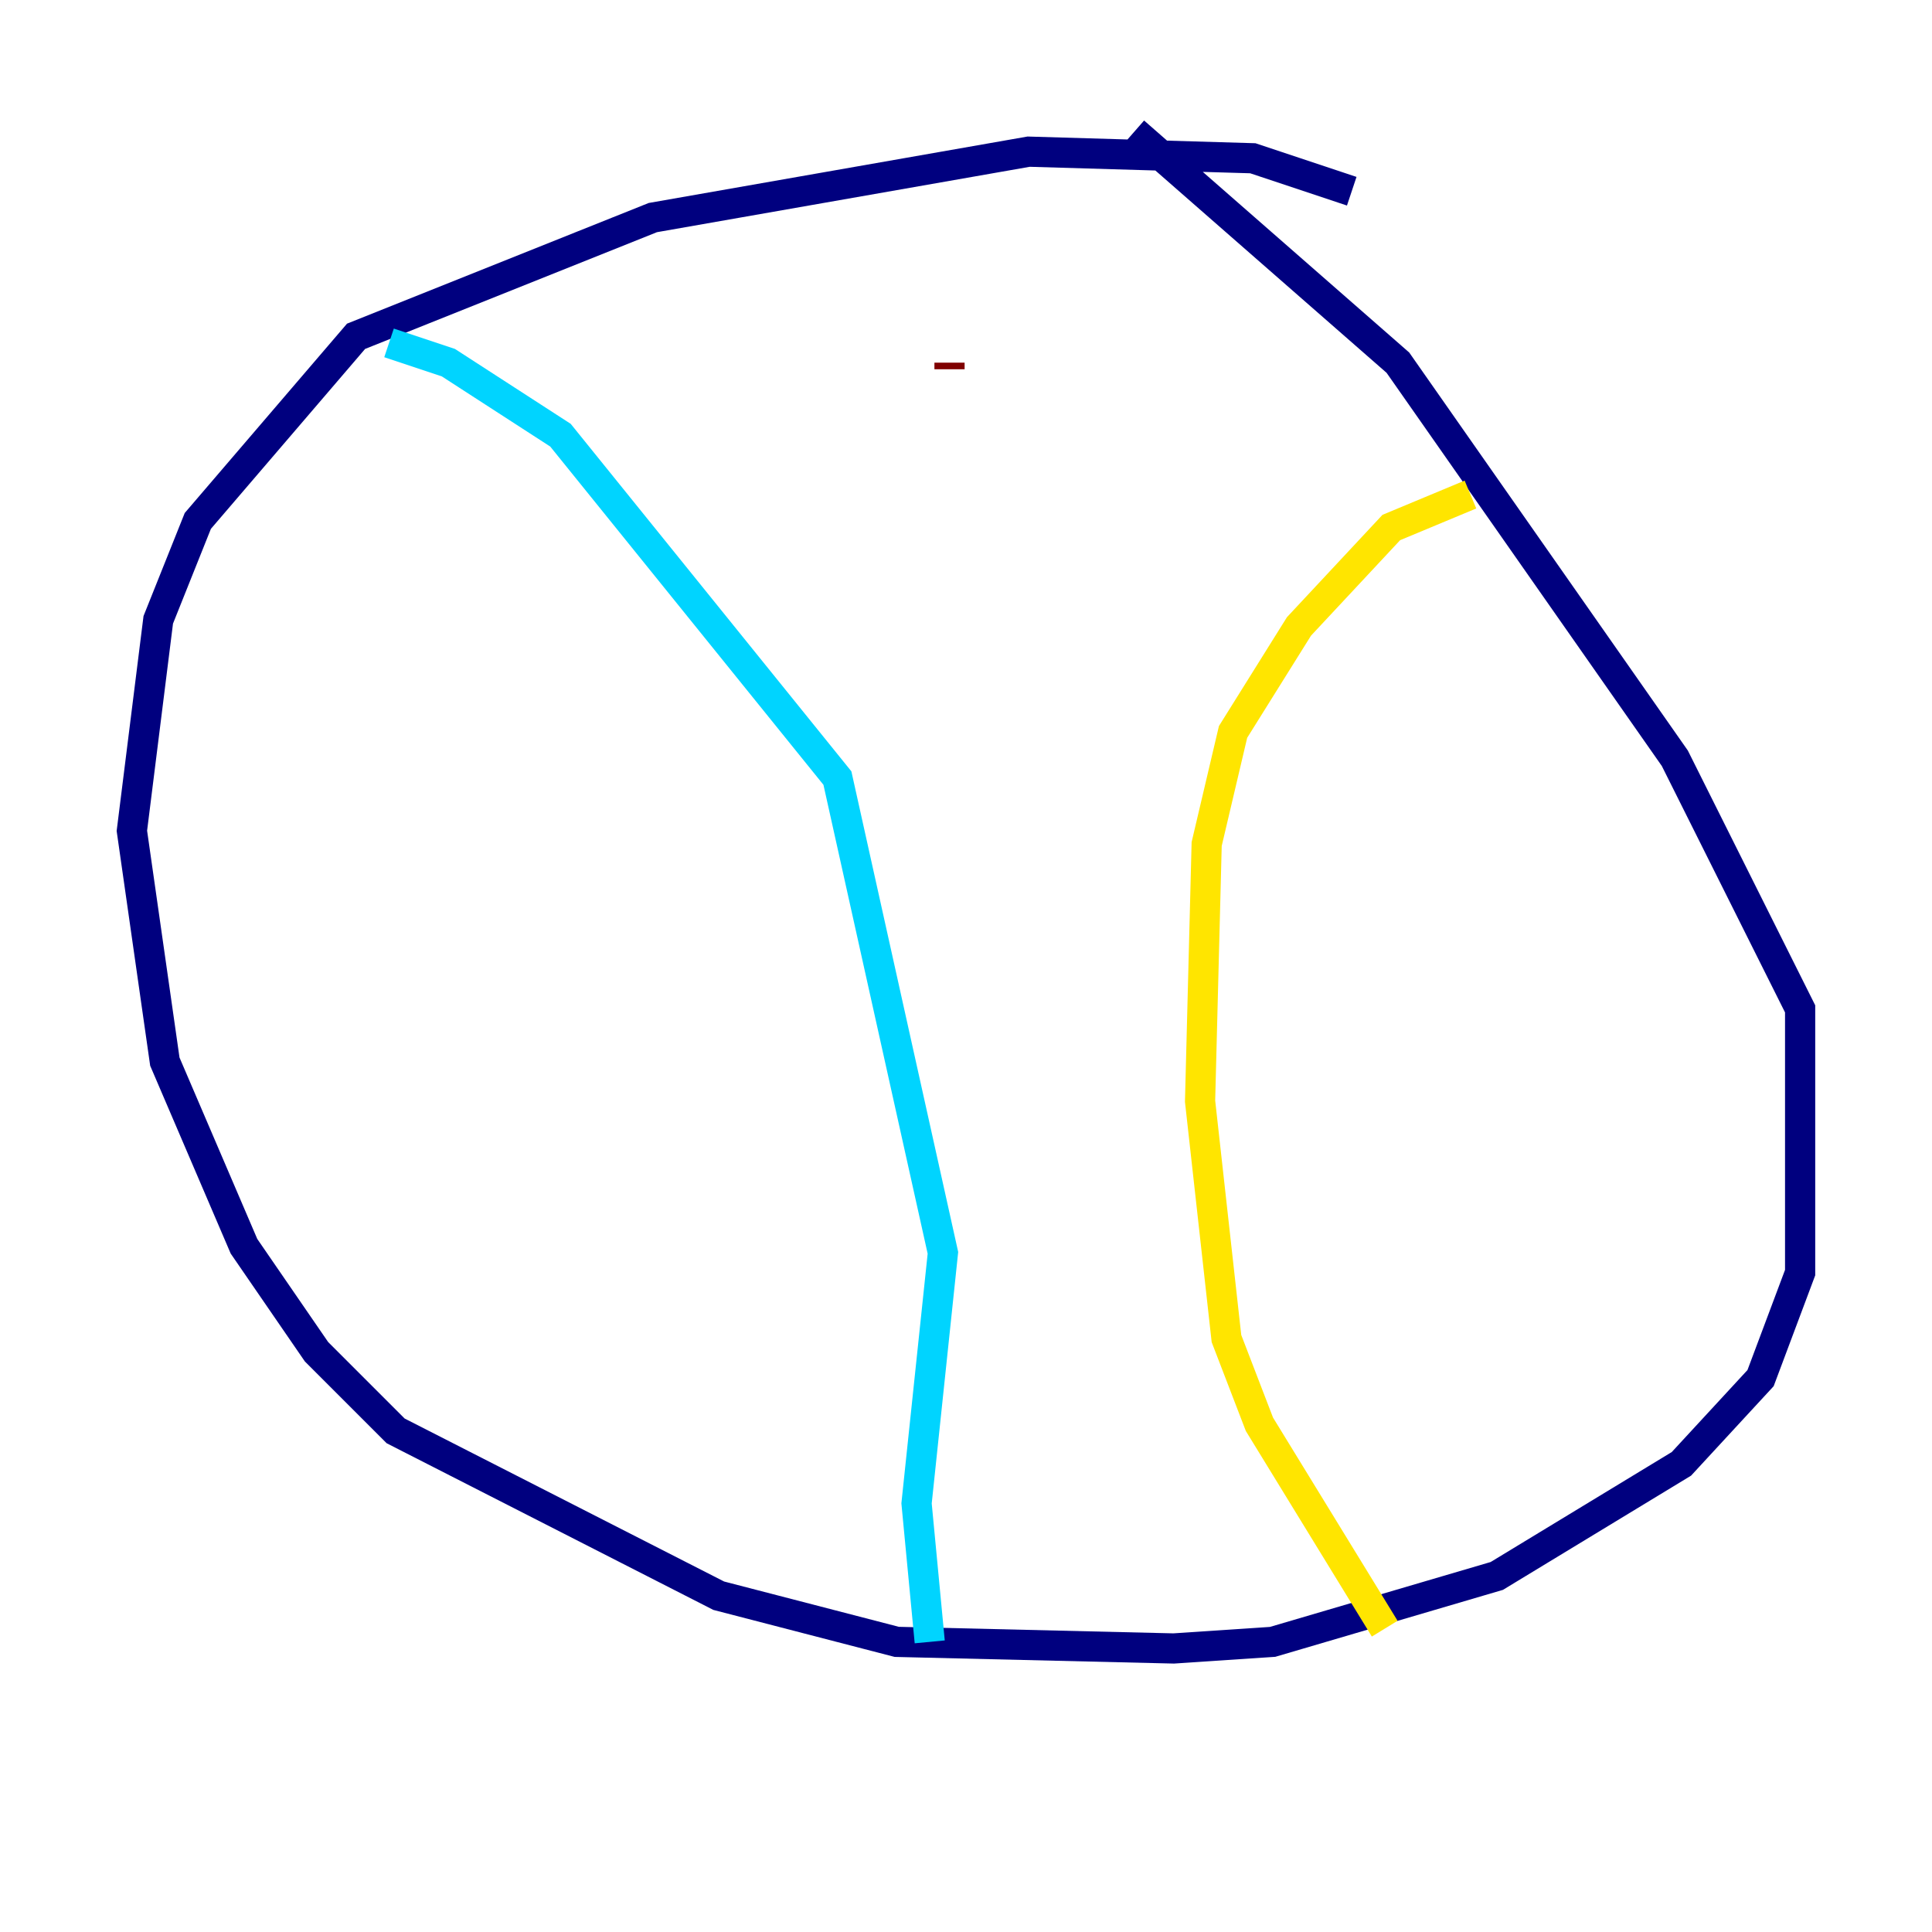 <?xml version="1.0" encoding="utf-8" ?>
<svg baseProfile="tiny" height="128" version="1.2" viewBox="0,0,128,128" width="128" xmlns="http://www.w3.org/2000/svg" xmlns:ev="http://www.w3.org/2001/xml-events" xmlns:xlink="http://www.w3.org/1999/xlink"><defs /><polyline fill="none" points="89.556,12.669 83.003,10.485 68.15,10.048 43.249,14.416 23.59,22.28 13.106,34.512 10.485,41.065 8.737,55.044 10.921,70.335 16.164,82.567 20.969,89.556 26.212,94.799 47.618,105.72 59.413,108.778 77.761,109.215 84.314,108.778 99.167,104.41 111.399,96.983 116.642,91.304 119.263,84.314 119.263,66.84 110.963,50.239 92.614,24.027 75.14,8.737" stroke="#00007f" stroke-width="2" /><polyline fill="none" points="25.775,22.717 29.706,24.027 37.133,28.833 55.481,51.55 62.471,83.003 60.724,99.604 61.597,108.778" stroke="#00d4ff" stroke-width="2" /><polyline fill="none" points="97.42,32.764 92.177,34.949 86.061,41.502 81.693,48.492 79.945,55.918 79.508,72.956 81.256,88.683 83.44,94.362 91.741,107.904" stroke="#ffe500" stroke-width="2" /><polyline fill="none" points="62.908,24.027 62.908,24.464" stroke="#7f0000" stroke-width="2" /></svg>